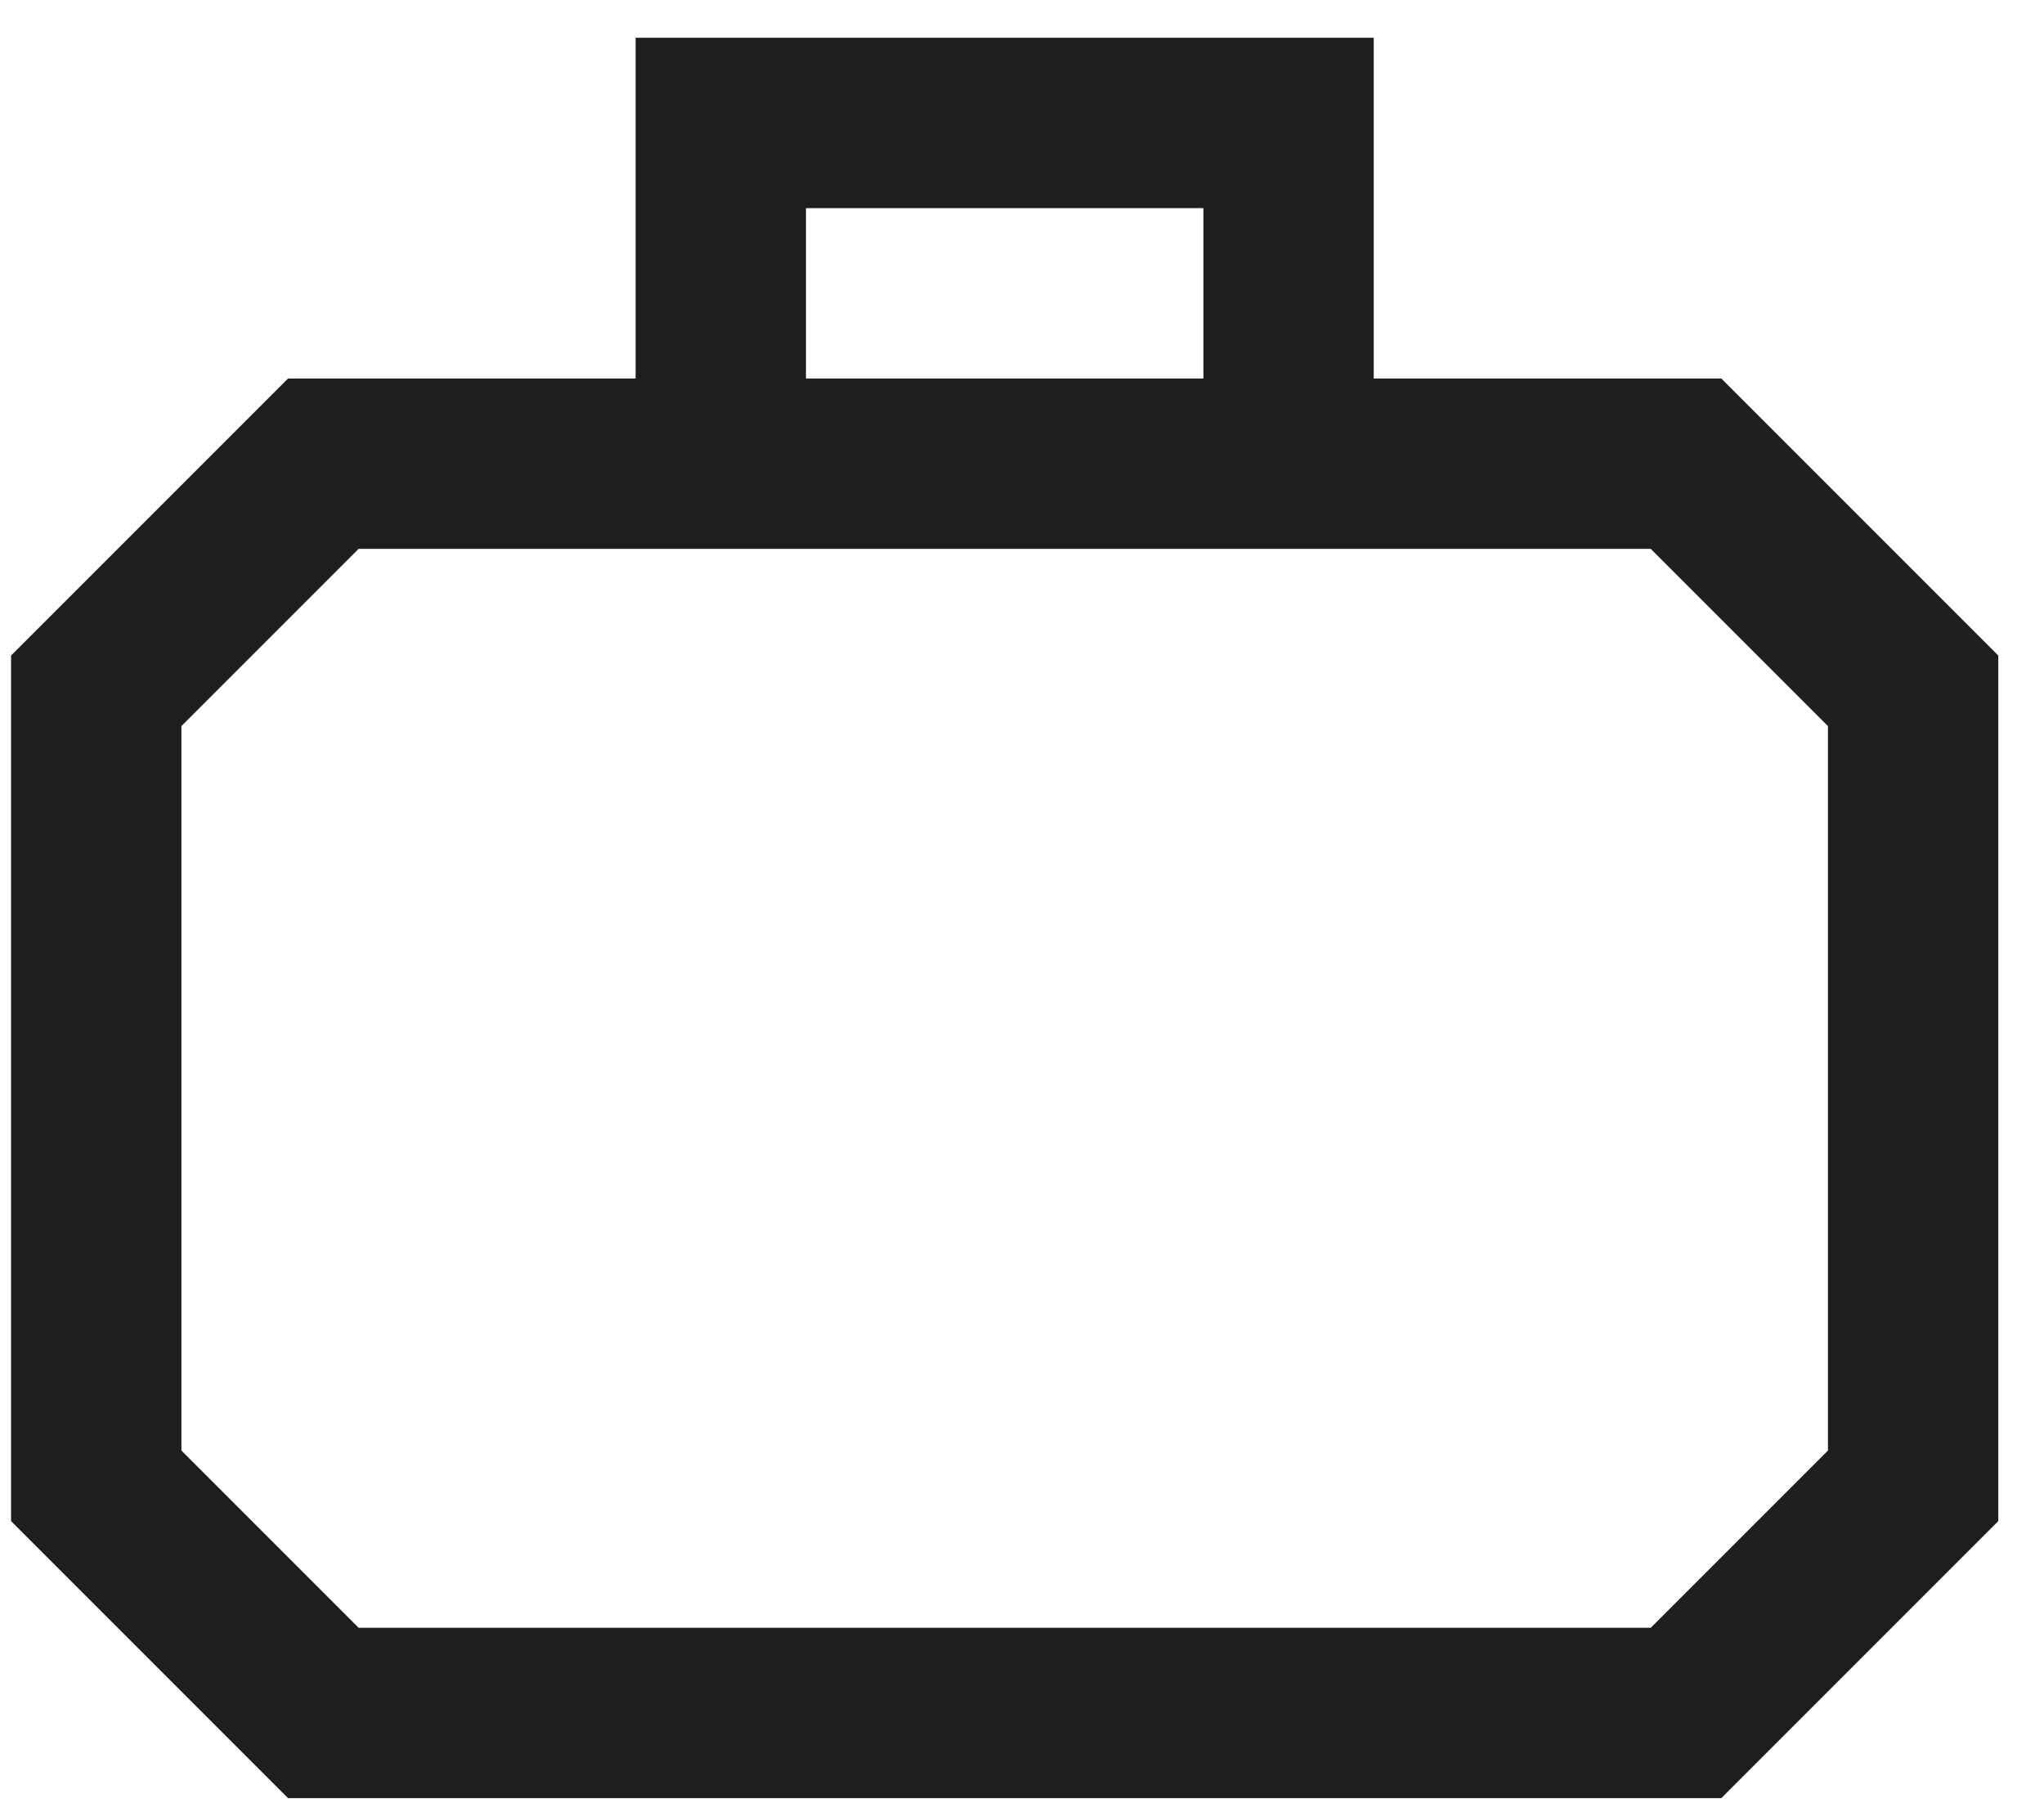 <svg width="36" height="32" viewBox="0 0 36 32" fill="none" xmlns="http://www.w3.org/2000/svg">
<path d="M33.695 26.165V12.165L29.695 8.165H5.695L1.695 12.165V26.165L5.695 30.165H29.695L33.695 26.165Z" stroke="#1E1E1E" stroke-width="3"/>
<path d="M12.695 8.165V2.165H22.695V8.165" stroke="#1E1E1E" stroke-width="3"/>
</svg>
